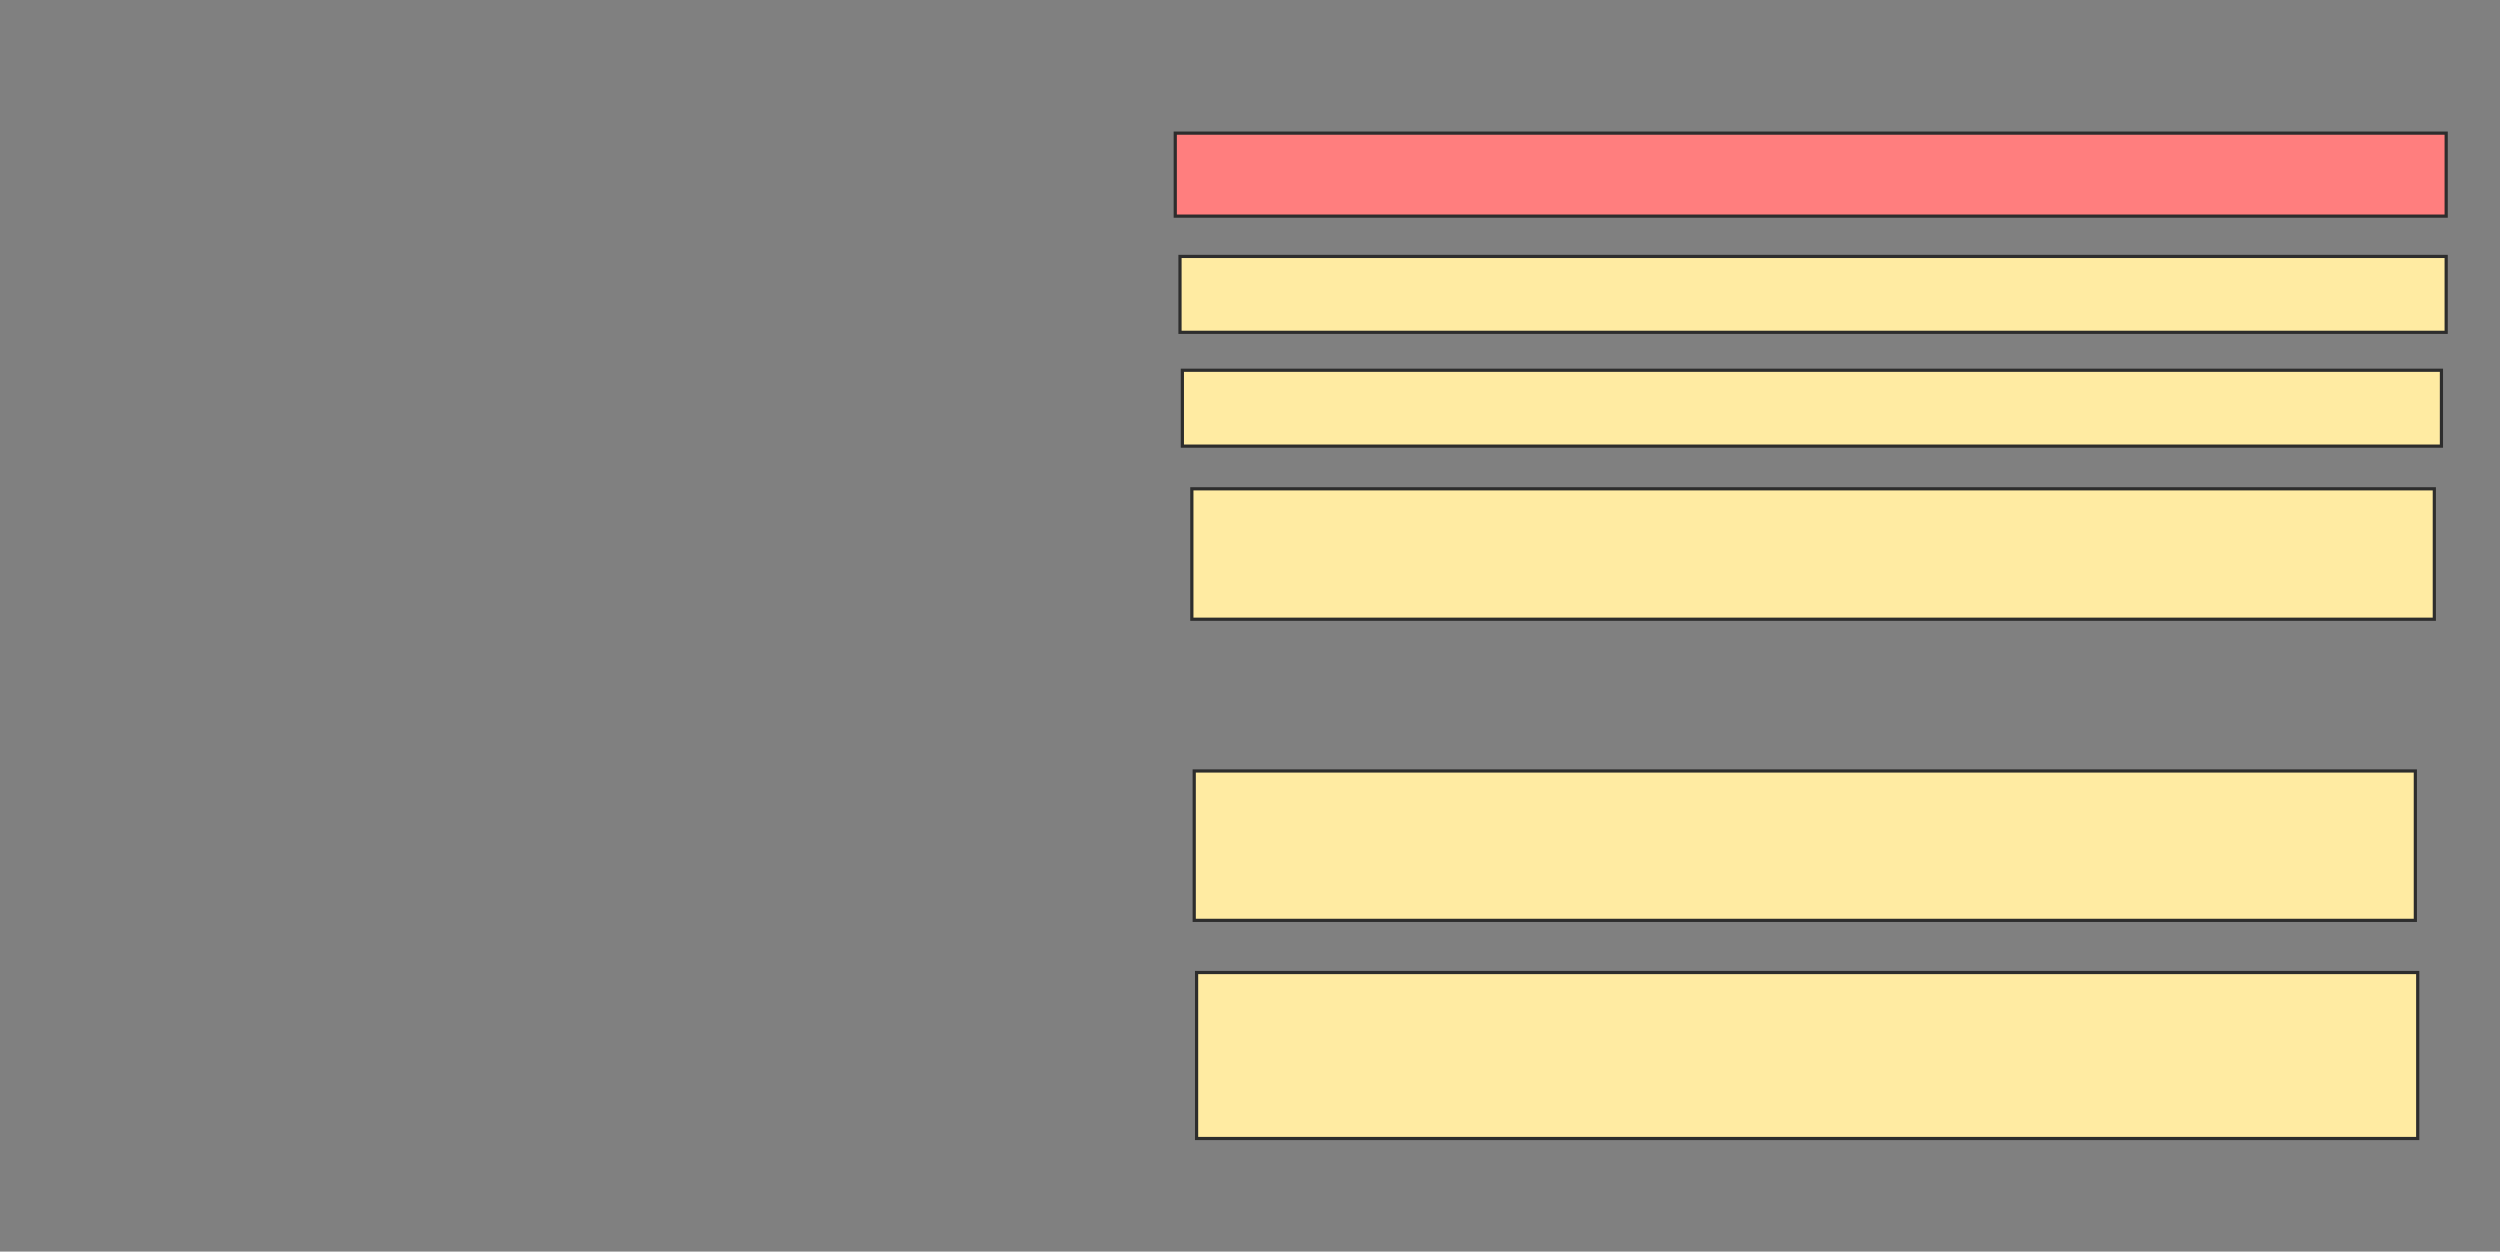 <svg xmlns="http://www.w3.org/2000/svg" width="781" height="391">
 <rect width="100%" height="100%" fill="#808080" stroke="none"/>
 <!-- Created with Image Occlusion Enhanced -->
 <g>
  <title>Labels</title>
 </g>
 <g>
  <title>Masks</title>
  <rect id="e8455f5cf9b145b38086632b0a72d73b-ao-1" height="25.926" width="397.037" y="41.593" x="367.148" stroke="#2D2D2D" fill="#FF7E7E" class="qshape"/>
  <rect stroke="#2D2D2D" id="e8455f5cf9b145b38086632b0a72d73b-ao-2" height="23.704" width="395.556" y="80.111" x="368.63" fill="#FFEBA2"/>
  <rect id="e8455f5cf9b145b38086632b0a72d73b-ao-3" height="23.704" width="393.333" y="115.667" x="369.37" stroke-linecap="null" stroke-linejoin="null" stroke-dasharray="null" stroke="#2D2D2D" fill="#FFEBA2"/>
  <rect id="e8455f5cf9b145b38086632b0a72d73b-ao-4" height="40.741" width="388.148" y="152.704" x="372.333" stroke-linecap="null" stroke-linejoin="null" stroke-dasharray="null" stroke="#2D2D2D" fill="#FFEBA2"/>
  <rect id="e8455f5cf9b145b38086632b0a72d73b-ao-5" height="46.667" width="381.481" y="240.852" x="373.074" stroke-linecap="null" stroke-linejoin="null" stroke-dasharray="null" stroke="#2D2D2D" fill="#FFEBA2"/>
  <rect id="e8455f5cf9b145b38086632b0a72d73b-ao-6" height="51.852" width="381.481" y="303.815" x="373.815" stroke-linecap="null" stroke-linejoin="null" stroke-dasharray="null" stroke="#2D2D2D" fill="#FFEBA2"/>
 </g>
</svg>